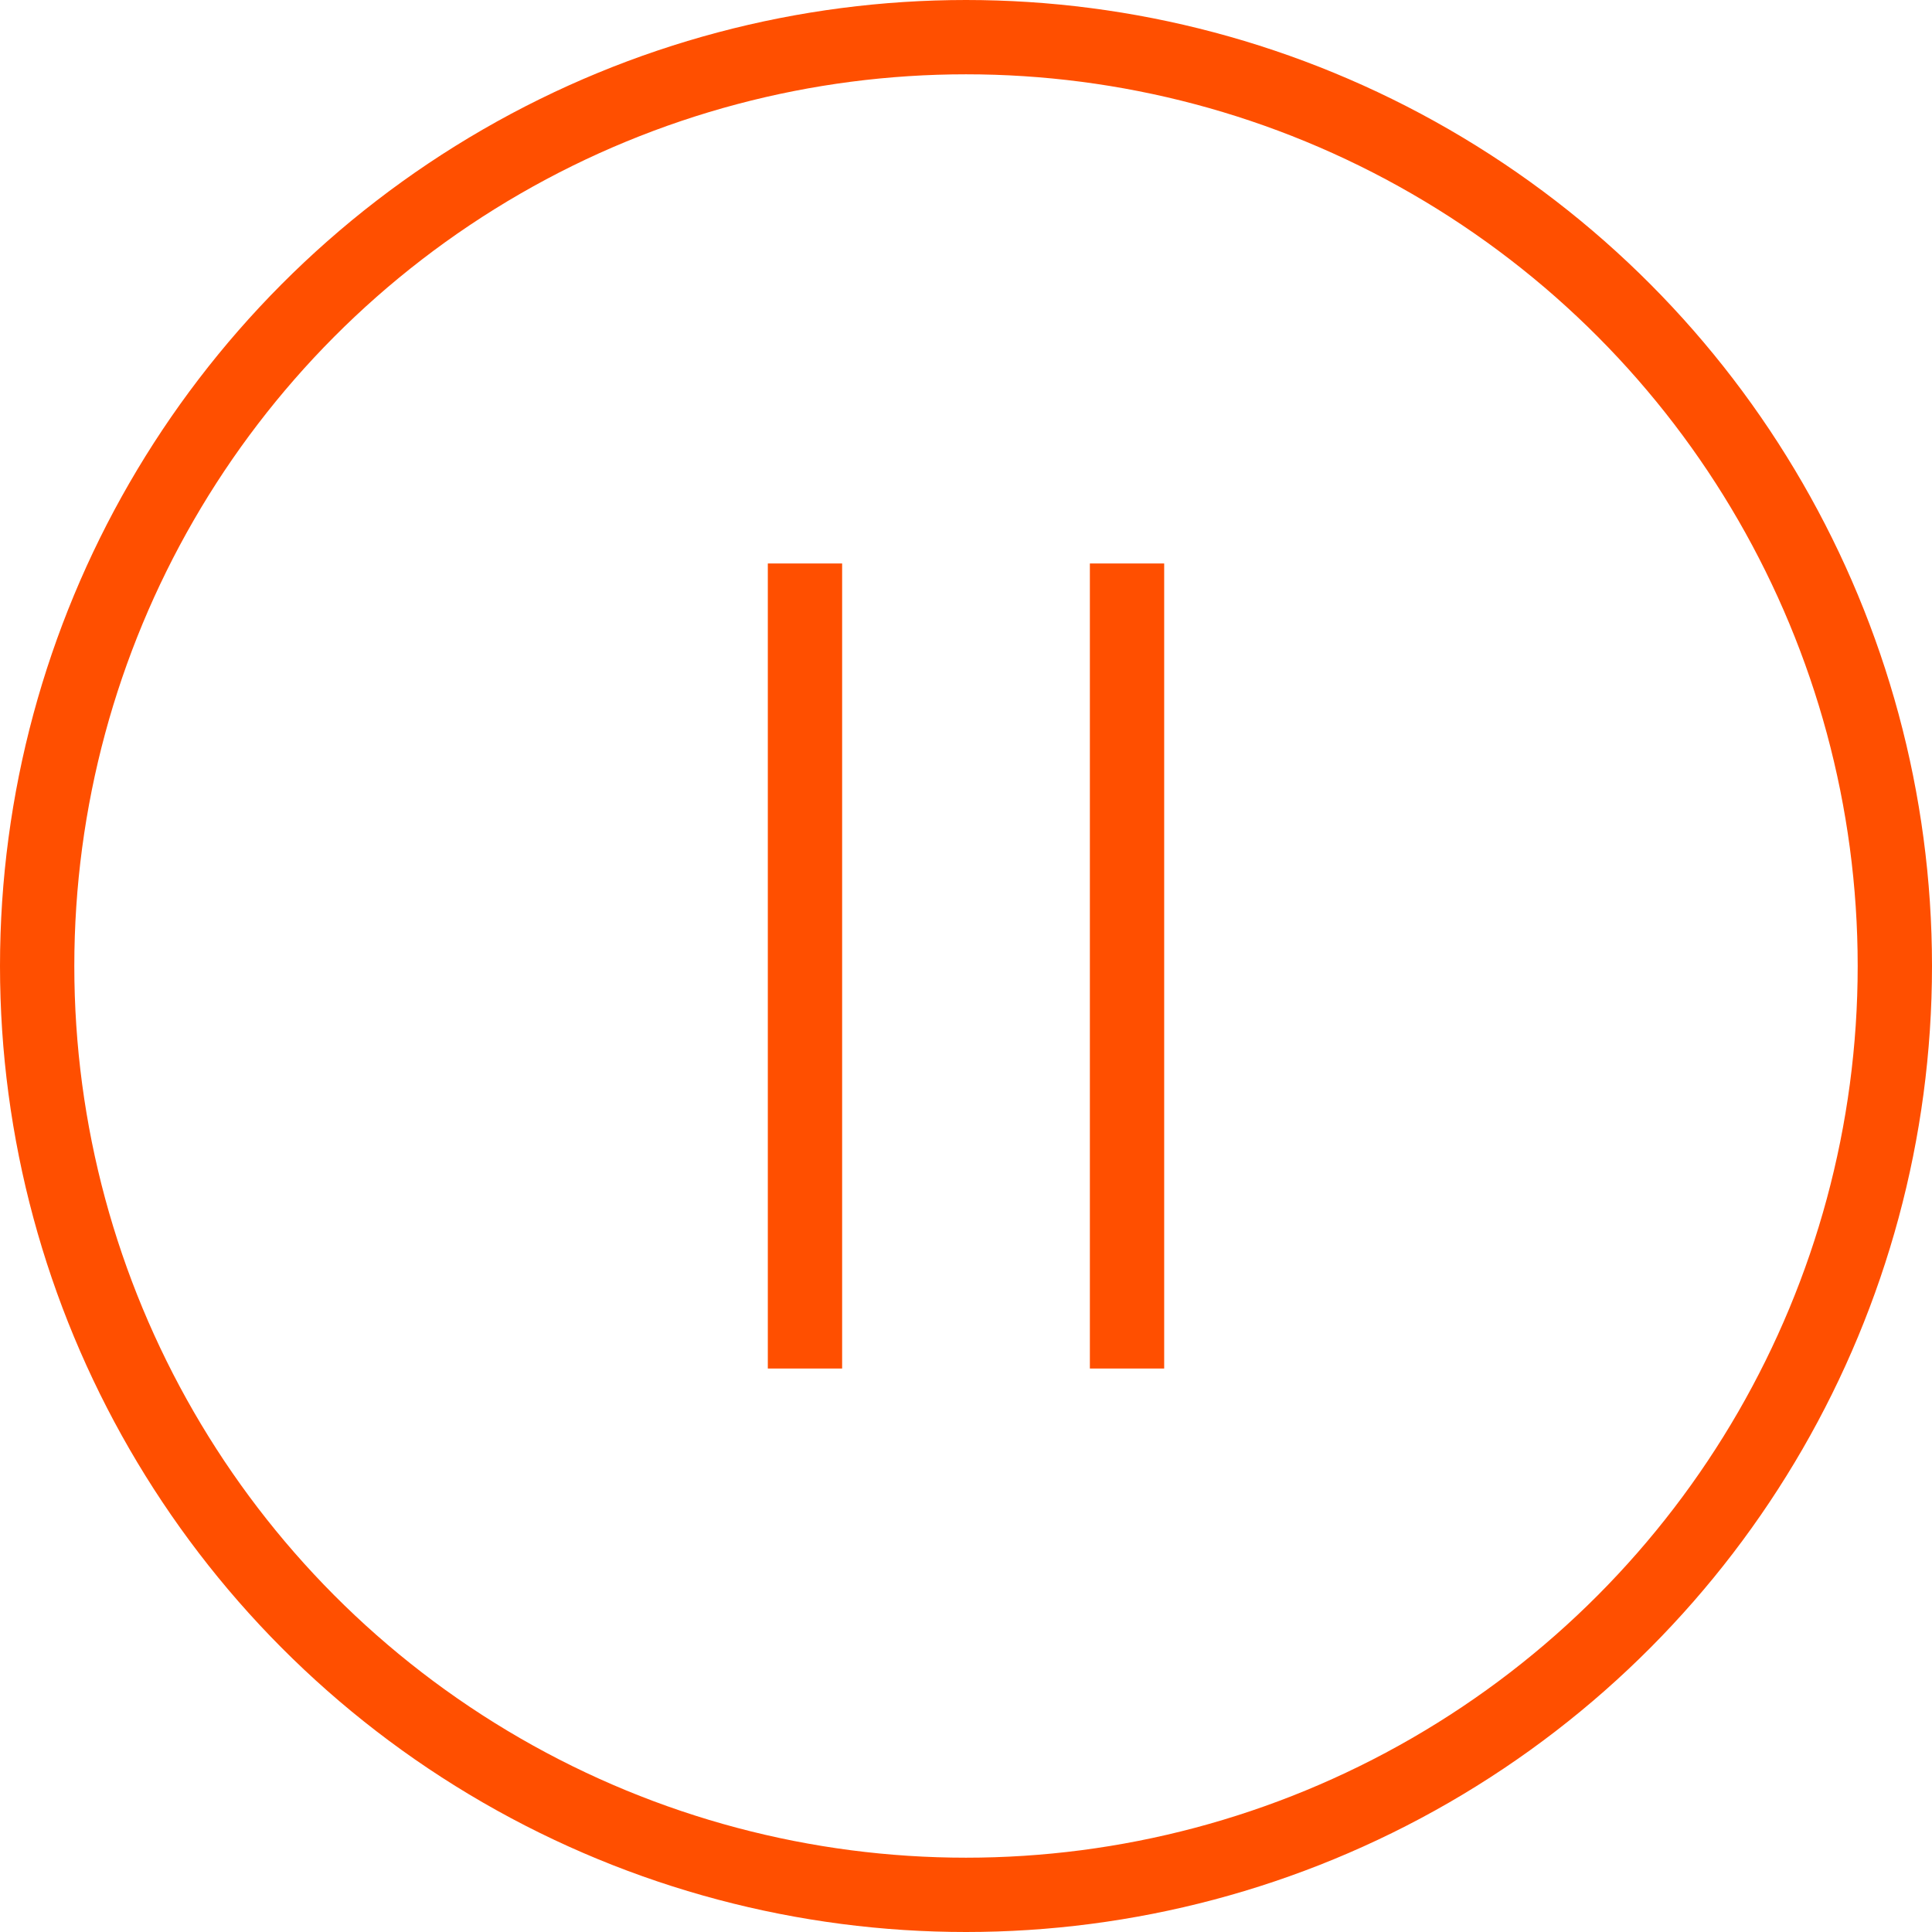 <svg width="26" height="26" viewBox="0 0 26 26" fill="none" class="ionicon s-ion-icon" xmlns="http://www.w3.org/2000/svg">
<path d="M15.167 7.583V18.417" stroke="#FF4F00"/>
<path d="M10.833 7.583V18.417" stroke="#FF4F00"/>
<circle cx="13" cy="13" r="12.5" stroke="#FF4F00"/>
</svg>
